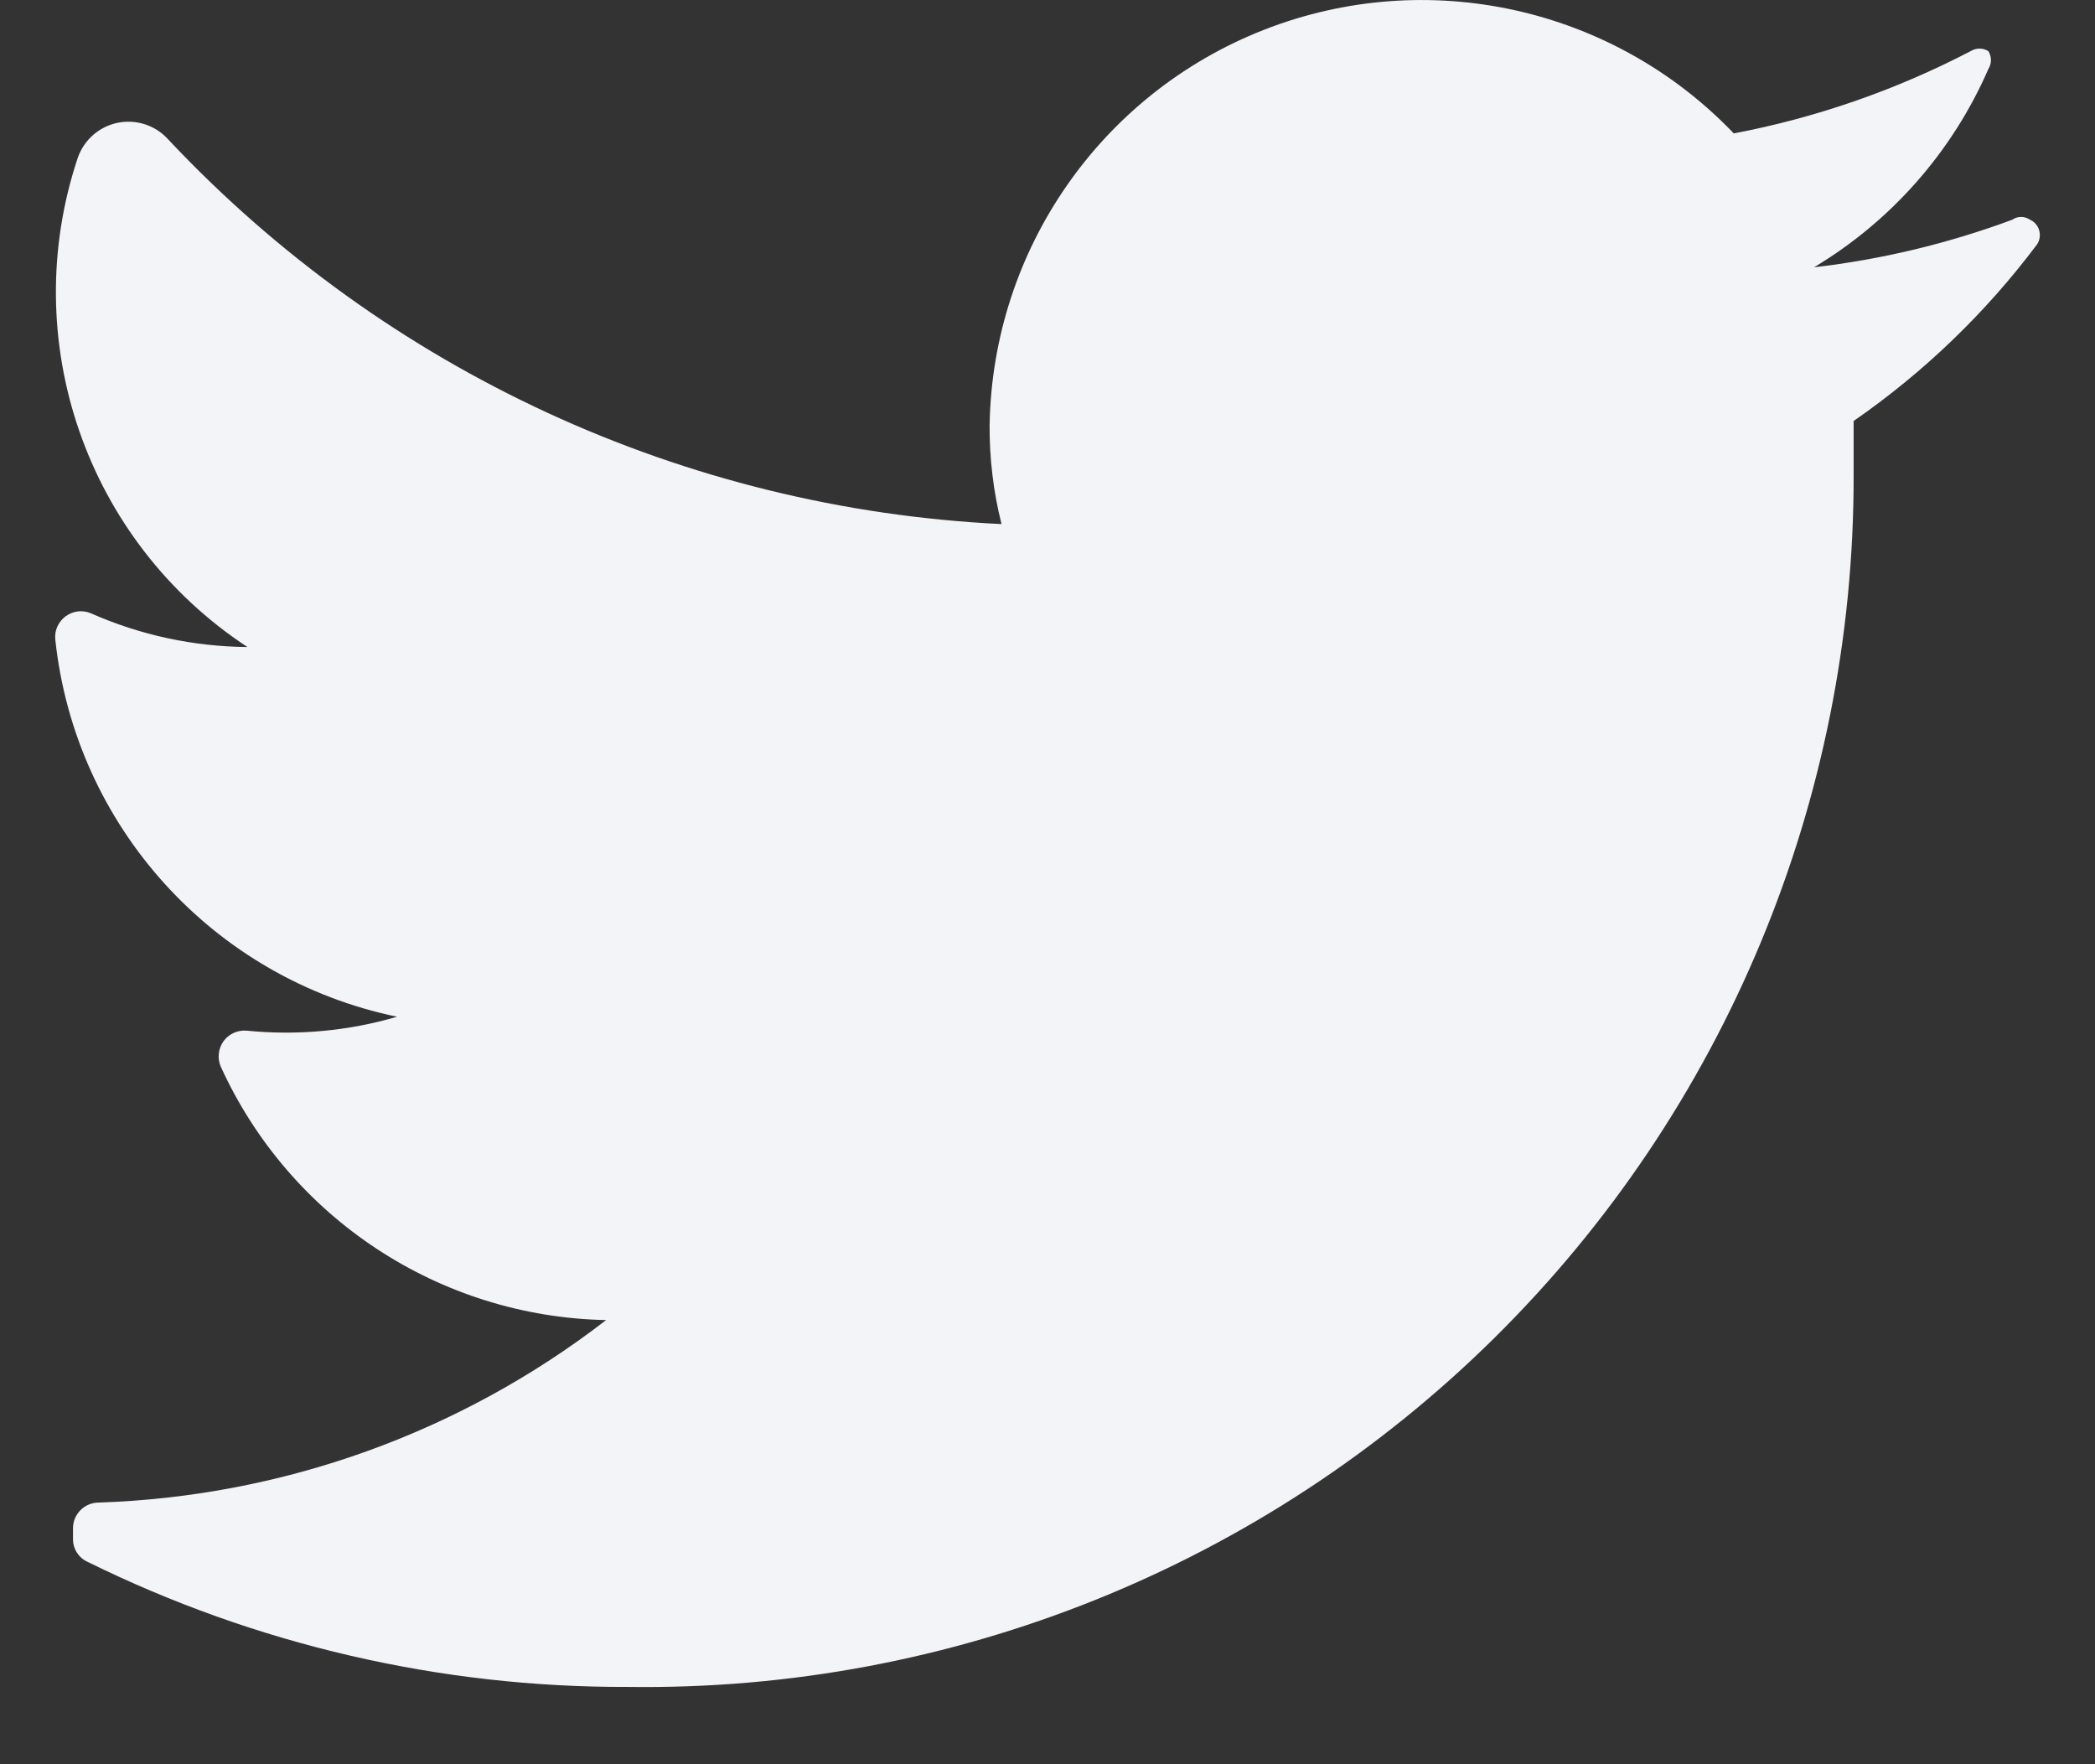 <svg width="19" height="16" viewBox="0 0 19 16" fill="none" xmlns="http://www.w3.org/2000/svg">
<rect x="0" y="0" width="19" height="16" fill="#333333" stroke="none"/>
<path d="M18.474 2.217C18.009 2.837 17.448 3.377 16.811 3.818C16.811 3.98 16.811 4.141 16.811 4.312C16.816 7.251 15.642 10.069 13.553 12.134C11.463 14.2 8.632 15.34 5.695 15.299C3.997 15.305 2.321 14.917 0.797 14.166C0.715 14.13 0.662 14.049 0.662 13.959V13.86C0.662 13.731 0.767 13.627 0.896 13.627C2.565 13.572 4.175 12.993 5.497 11.972C3.986 11.942 2.627 11.047 2.001 9.671C1.97 9.596 1.98 9.509 2.027 9.443C2.075 9.377 2.154 9.341 2.235 9.347C2.694 9.393 3.158 9.351 3.601 9.221C1.933 8.875 0.68 7.49 0.501 5.796C0.494 5.714 0.531 5.636 0.597 5.588C0.663 5.54 0.749 5.53 0.824 5.562C1.272 5.76 1.755 5.864 2.244 5.868C0.783 4.908 0.151 3.084 0.707 1.426C0.765 1.265 0.903 1.146 1.07 1.113C1.238 1.08 1.411 1.137 1.525 1.264C3.497 3.363 6.207 4.614 9.083 4.753C9.009 4.459 8.973 4.157 8.975 3.854C9.002 2.265 9.985 0.849 11.464 0.27C12.943 -0.309 14.626 0.062 15.724 1.21C16.472 1.068 17.196 0.816 17.872 0.464C17.921 0.433 17.984 0.433 18.033 0.464C18.064 0.514 18.064 0.577 18.033 0.626C17.706 1.376 17.153 2.004 16.452 2.424C17.066 2.353 17.669 2.208 18.249 1.993C18.298 1.959 18.362 1.959 18.411 1.993C18.452 2.011 18.482 2.047 18.494 2.09C18.506 2.134 18.499 2.18 18.474 2.217Z" fill="#F2F4F8"/>
</svg>

